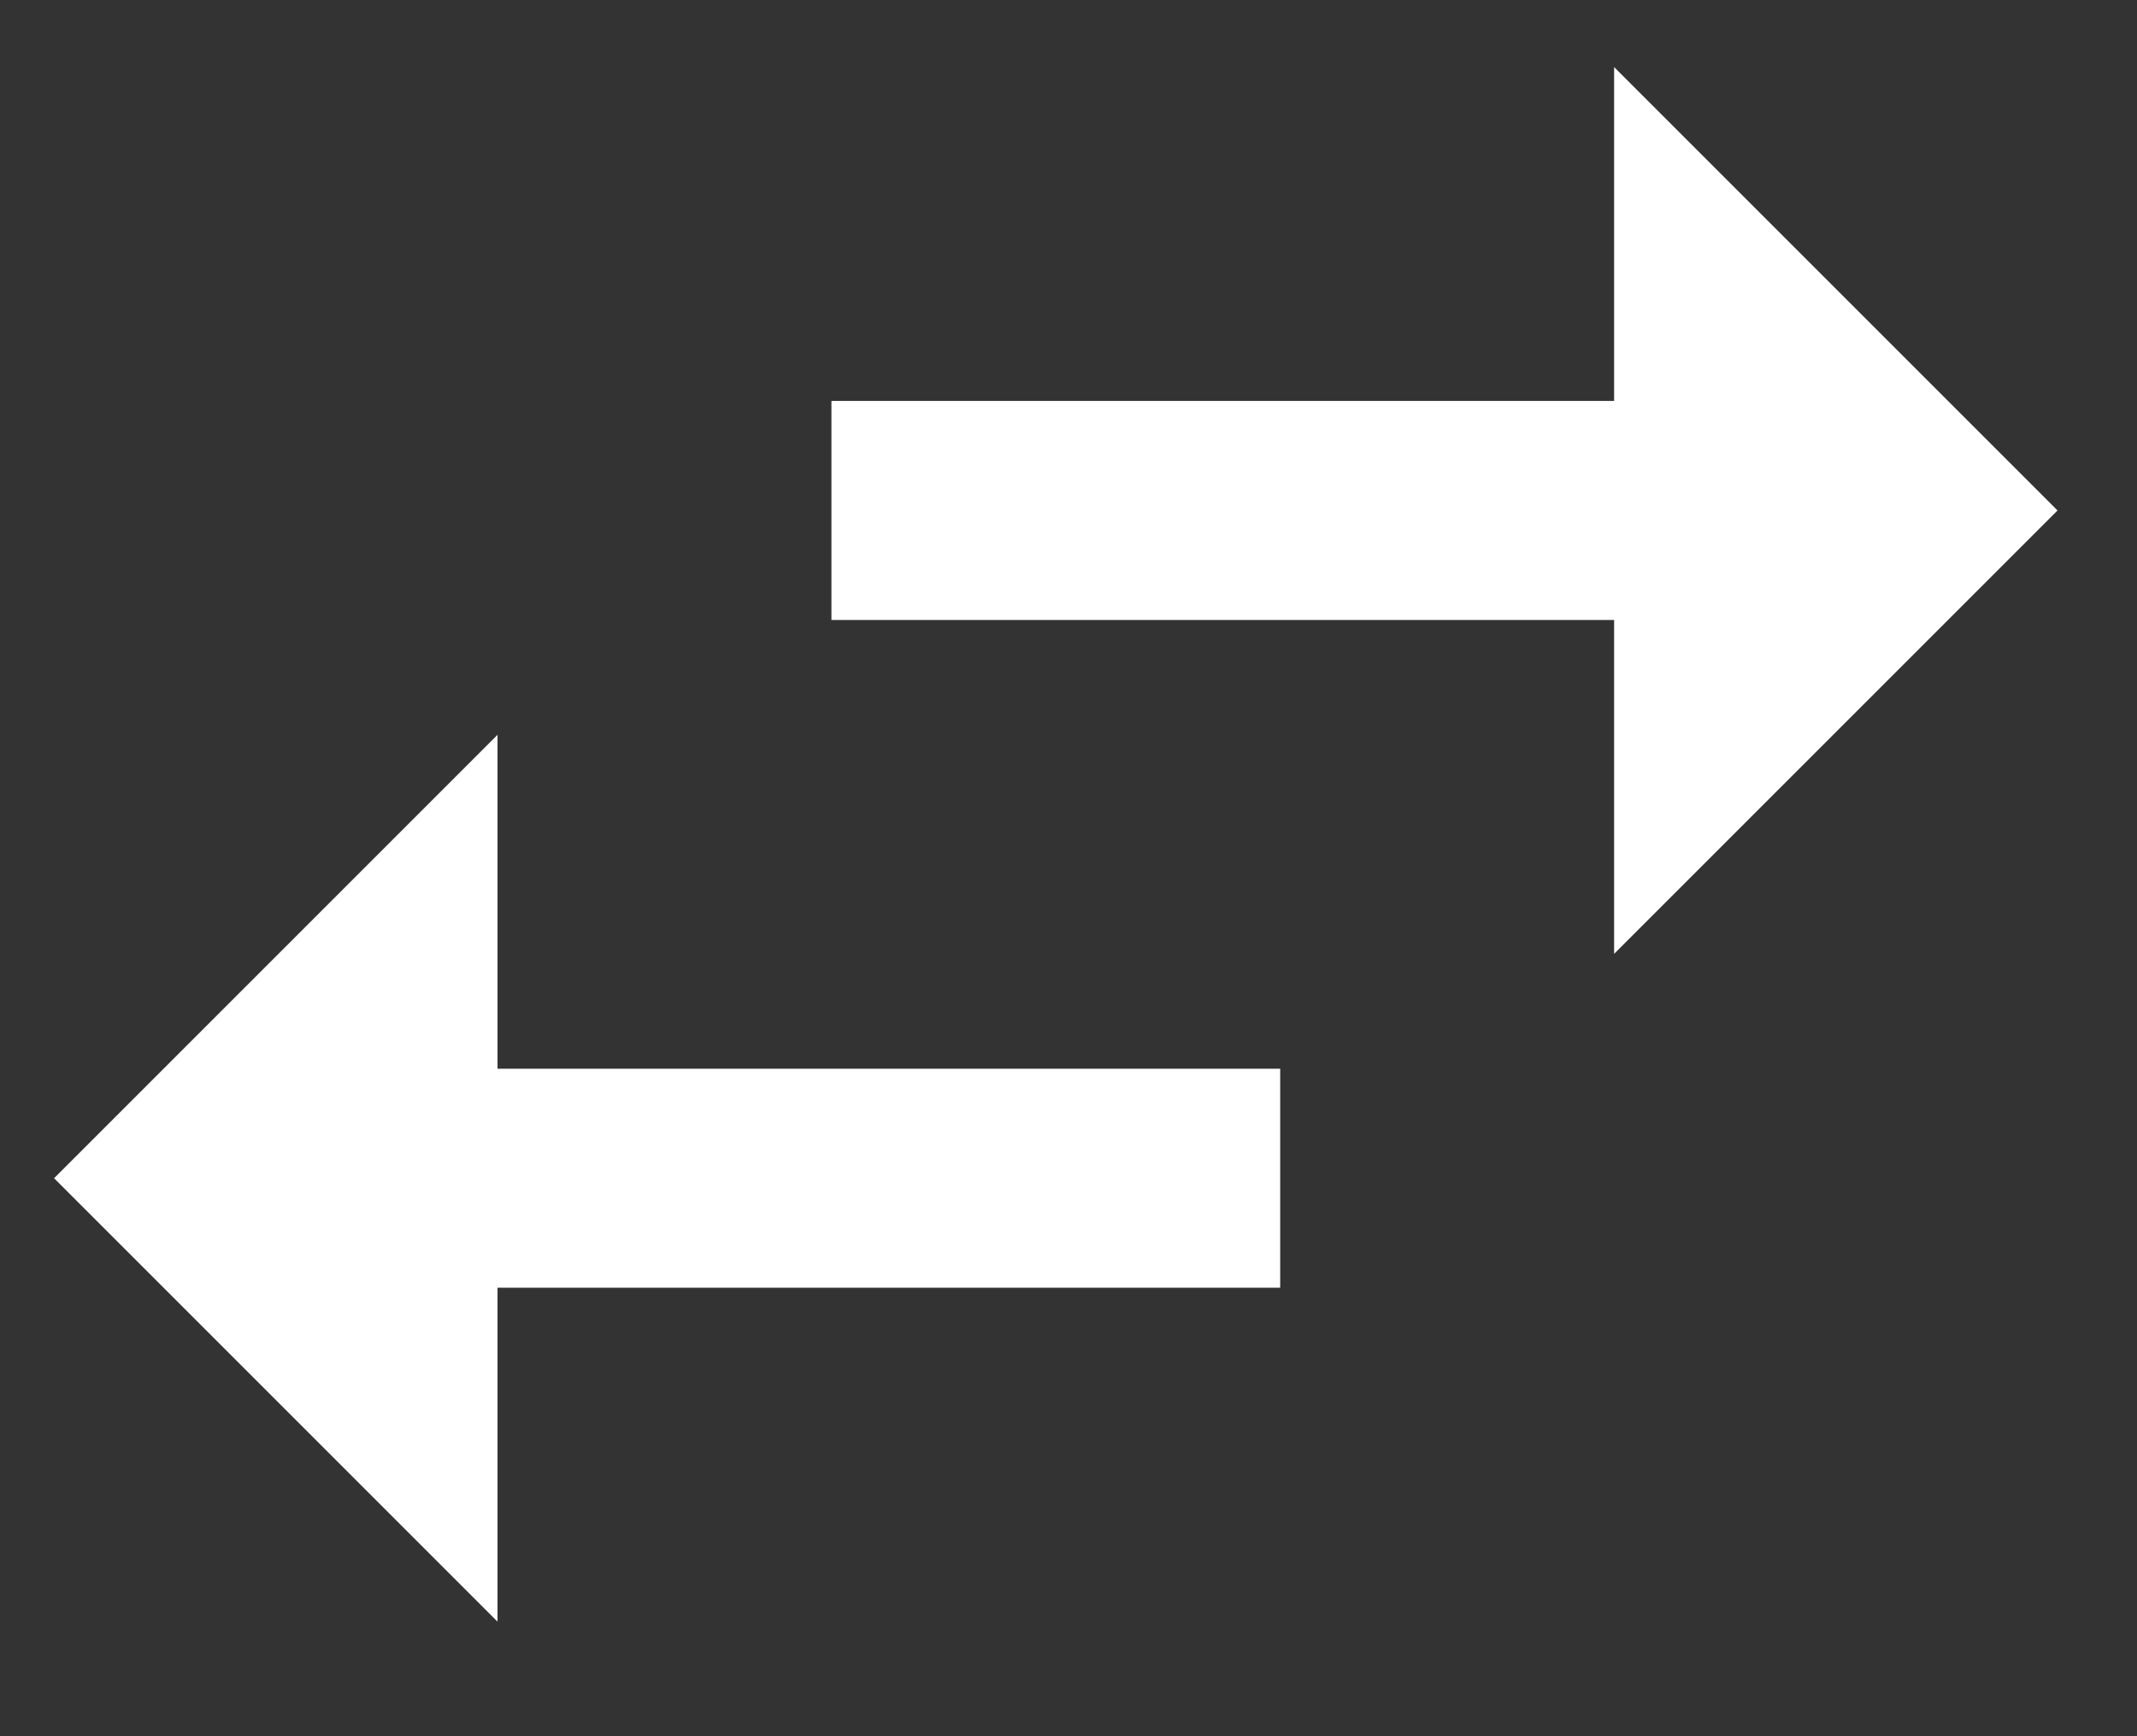 <?xml version="1.0" encoding="UTF-8"?>
<svg width="16px" height="13px" viewBox="0 0 16 13" version="1.1" xmlns="http://www.w3.org/2000/svg" xmlns:xlink="http://www.w3.org/1999/xlink">
    <rect x="0" y="0" width="16" height="13" fill="#333333" stroke="none"/>
    <!-- Generator: Sketch 46.2 (44496) - http://www.bohemiancoding.com/sketch -->
    <title>swap_horiz - material</title>
    <desc>Created with Sketch.</desc>
    <defs></defs>
    <g id="Studium" stroke="none" stroke-width="1" fill="none" fill-rule="evenodd">
        <g id="Studie---1200px" transform="translate(-351, -302)" fill="#FFFFFF">
            <g id="Hero" transform="translate(70, 0)">
                <g id="Course-description" transform="translate(30, 38)">
                    <g id="Progress" transform="translate(0, 255)">
                        <path d="M266.405,12.822 L263.085,16.142 L263.085,13.642 L257.225,13.642 L257.225,12.002 L263.085,12.002 L263.085,9.502 L266.405,12.822 Z M254.725,14.502 L254.725,17.002 L260.585,17.002 L260.585,18.642 L254.725,18.642 L254.725,21.142 L251.405,17.822 L254.725,14.502 Z" id="swap_horiz---material"></path>
                    </g>
                </g>
            </g>
        </g>
    </g>
</svg>